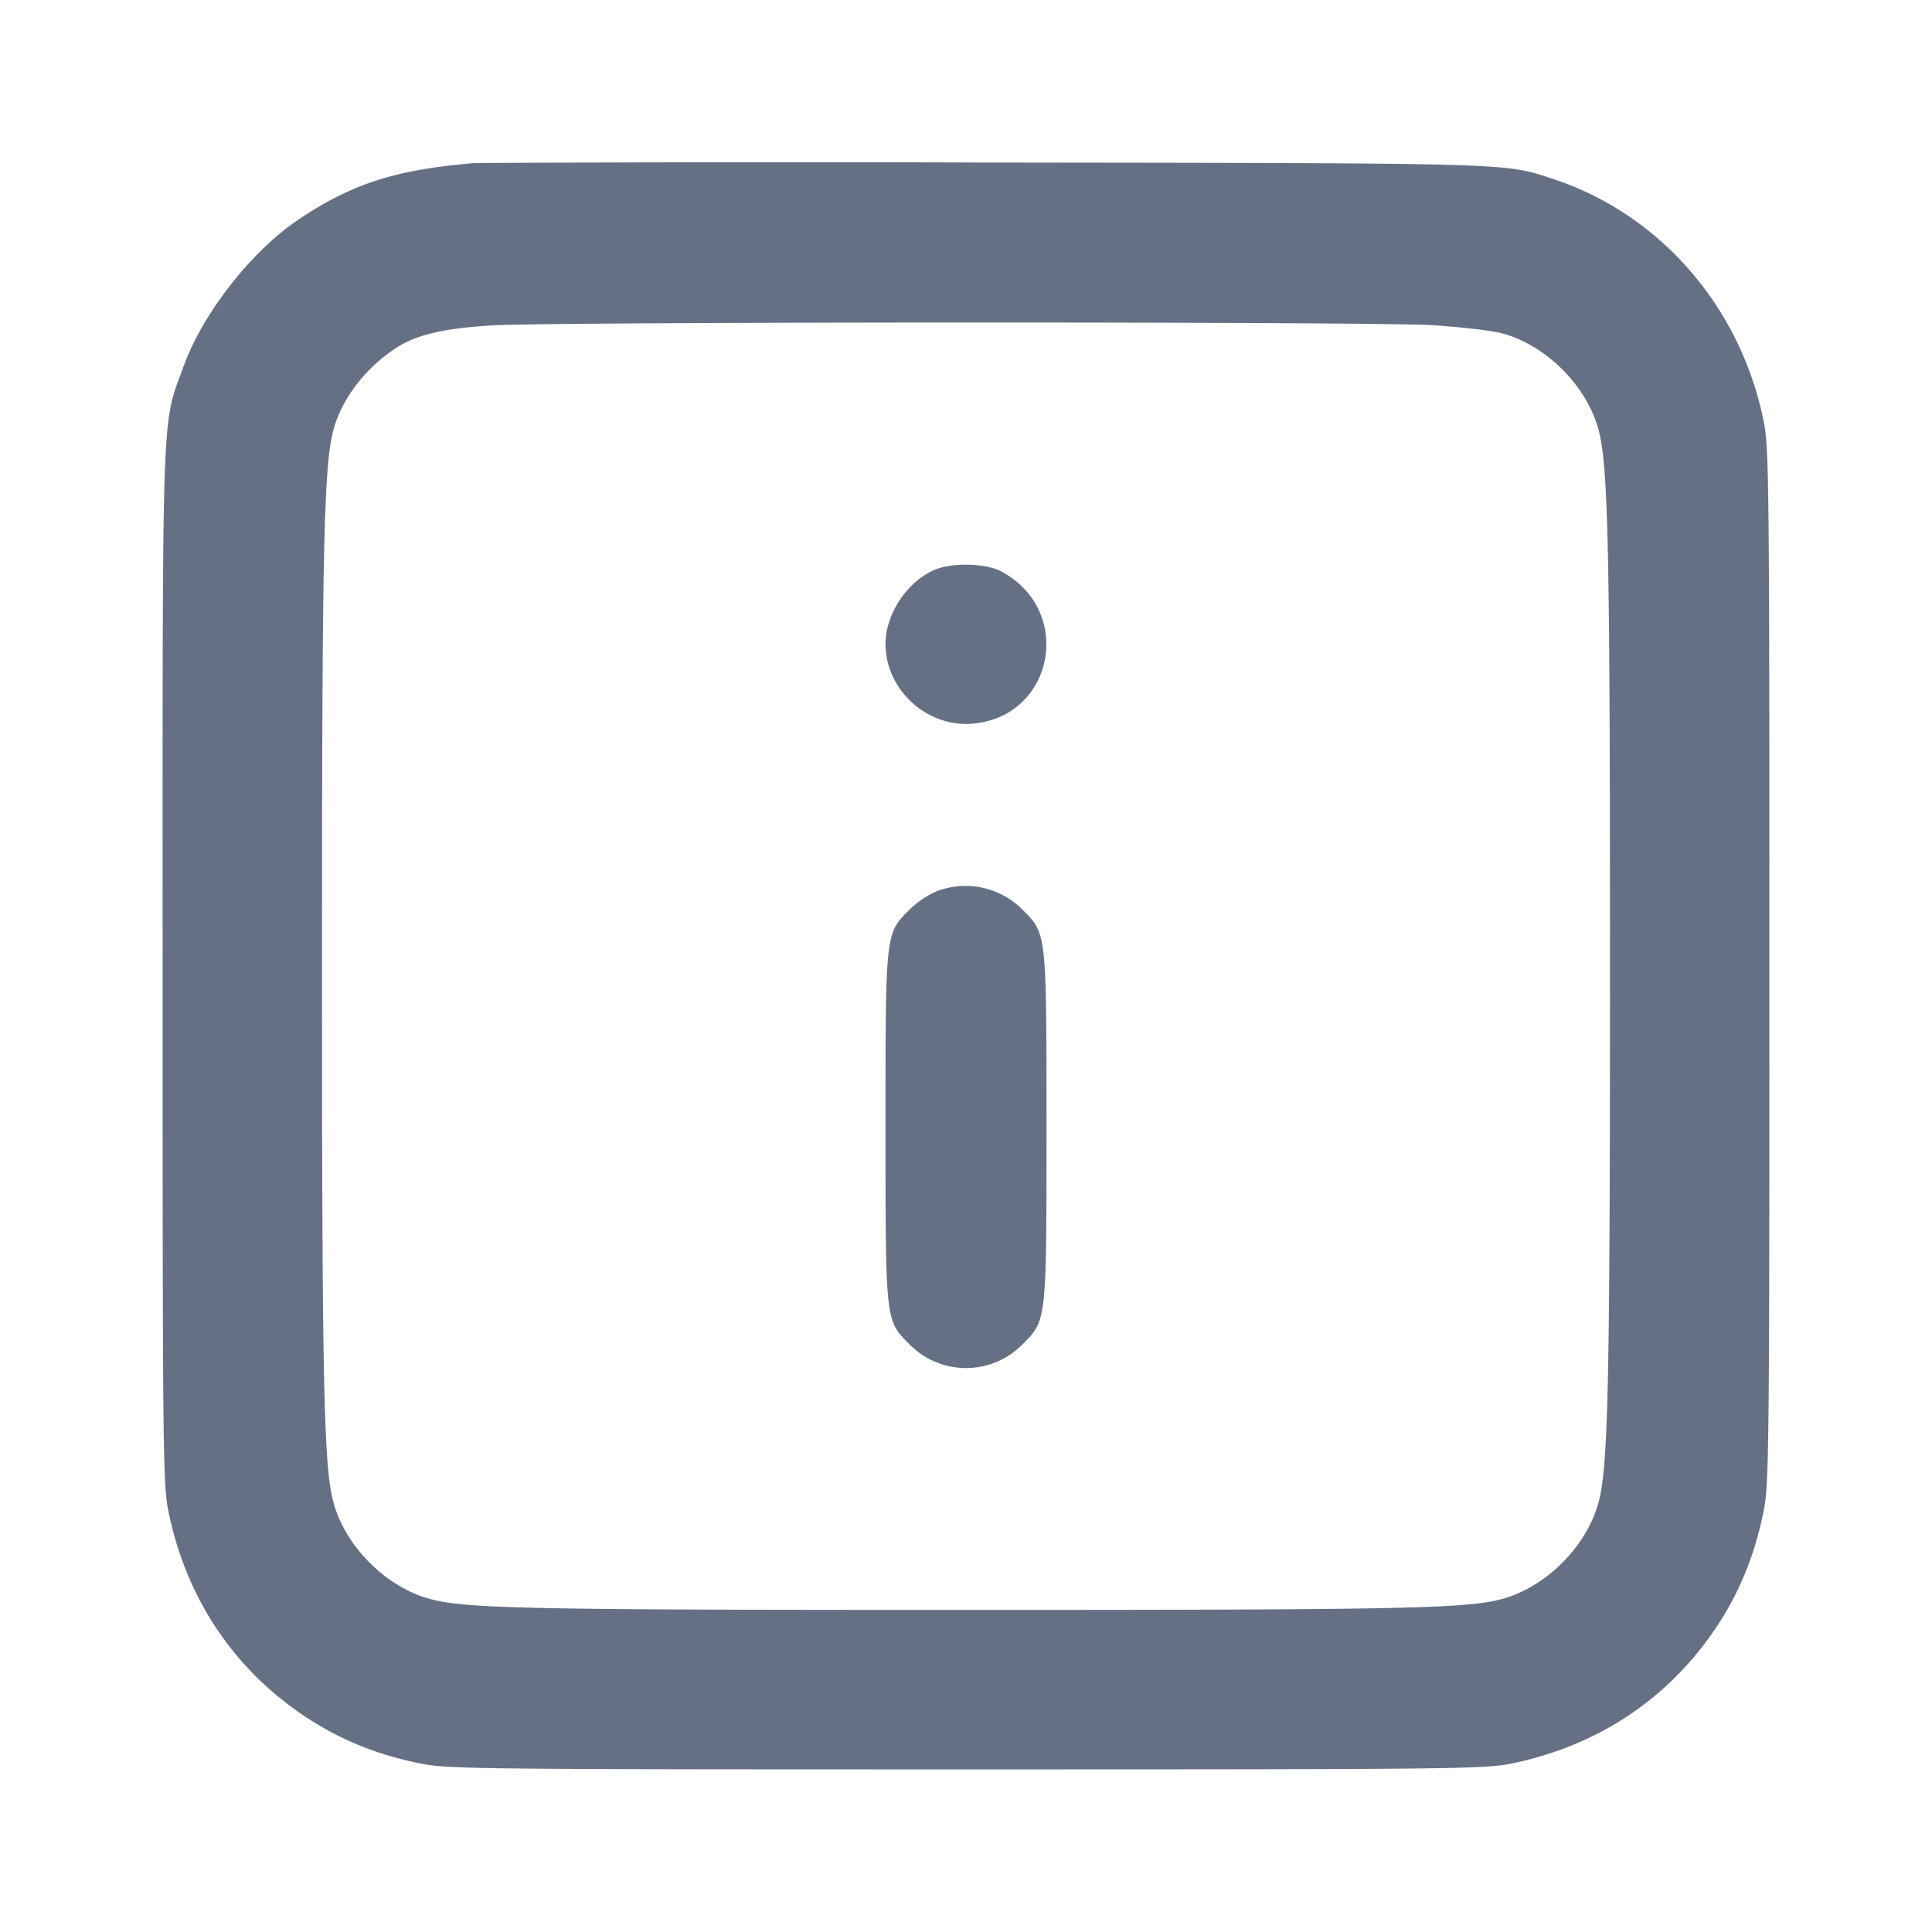 <svg width="24" height="24" fill="none" xmlns="http://www.w3.org/2000/svg"><path d="M5.9 2.025c-.991.083-1.531.257-2.2.708-.578.389-1.181 1.16-1.417 1.811-.279.77-.263.33-.263 7.456 0 6.02.004 6.442.072 6.773.223 1.094.826 1.987 1.746 2.582.418.269.858.445 1.389.553.331.068.753.072 6.773.072s6.442-.004 6.773-.072c1.094-.223 1.987-.826 2.582-1.746.269-.418.445-.858.553-1.389.068-.331.072-.753.072-6.773s-.004-6.442-.072-6.773c-.289-1.42-1.291-2.57-2.618-3.005-.611-.2-.432-.195-7.05-.203a802.572 802.572 0 0 0-6.34.006M17.801 4.04c.341.022.723.066.85.099.553.144 1.065.656 1.209 1.209.118.452.14 1.48.14 6.652 0 5.167-.022 6.2-.139 6.651-.142.544-.638 1.05-1.181 1.206-.442.126-1.17.142-6.68.142s-6.238-.016-6.68-.142c-.543-.156-1.039-.662-1.181-1.206C4.022 18.2 4 17.167 4 12c0-5.172.022-6.2.14-6.652.103-.397.416-.8.811-1.044.239-.148.575-.225 1.142-.261.734-.047 10.98-.05 11.708-.003m-6.158 3.026C11.288 7.197 11 7.615 11 8c0 .575.526 1.048 1.1.988 1.009-.104 1.237-1.424.327-1.895-.178-.092-.57-.105-.784-.027m0 4.003a1.118 1.118 0 0 0-.343.229c-.303.303-.3.274-.3 2.702 0 2.427-.003 2.399.299 2.701a.984.984 0 0 0 1.402 0c.302-.302.299-.274.299-2.701s.003-2.399-.299-2.701a.998.998 0 0 0-1.058-.23" fill="#667085" fill-rule="evenodd"/></svg>